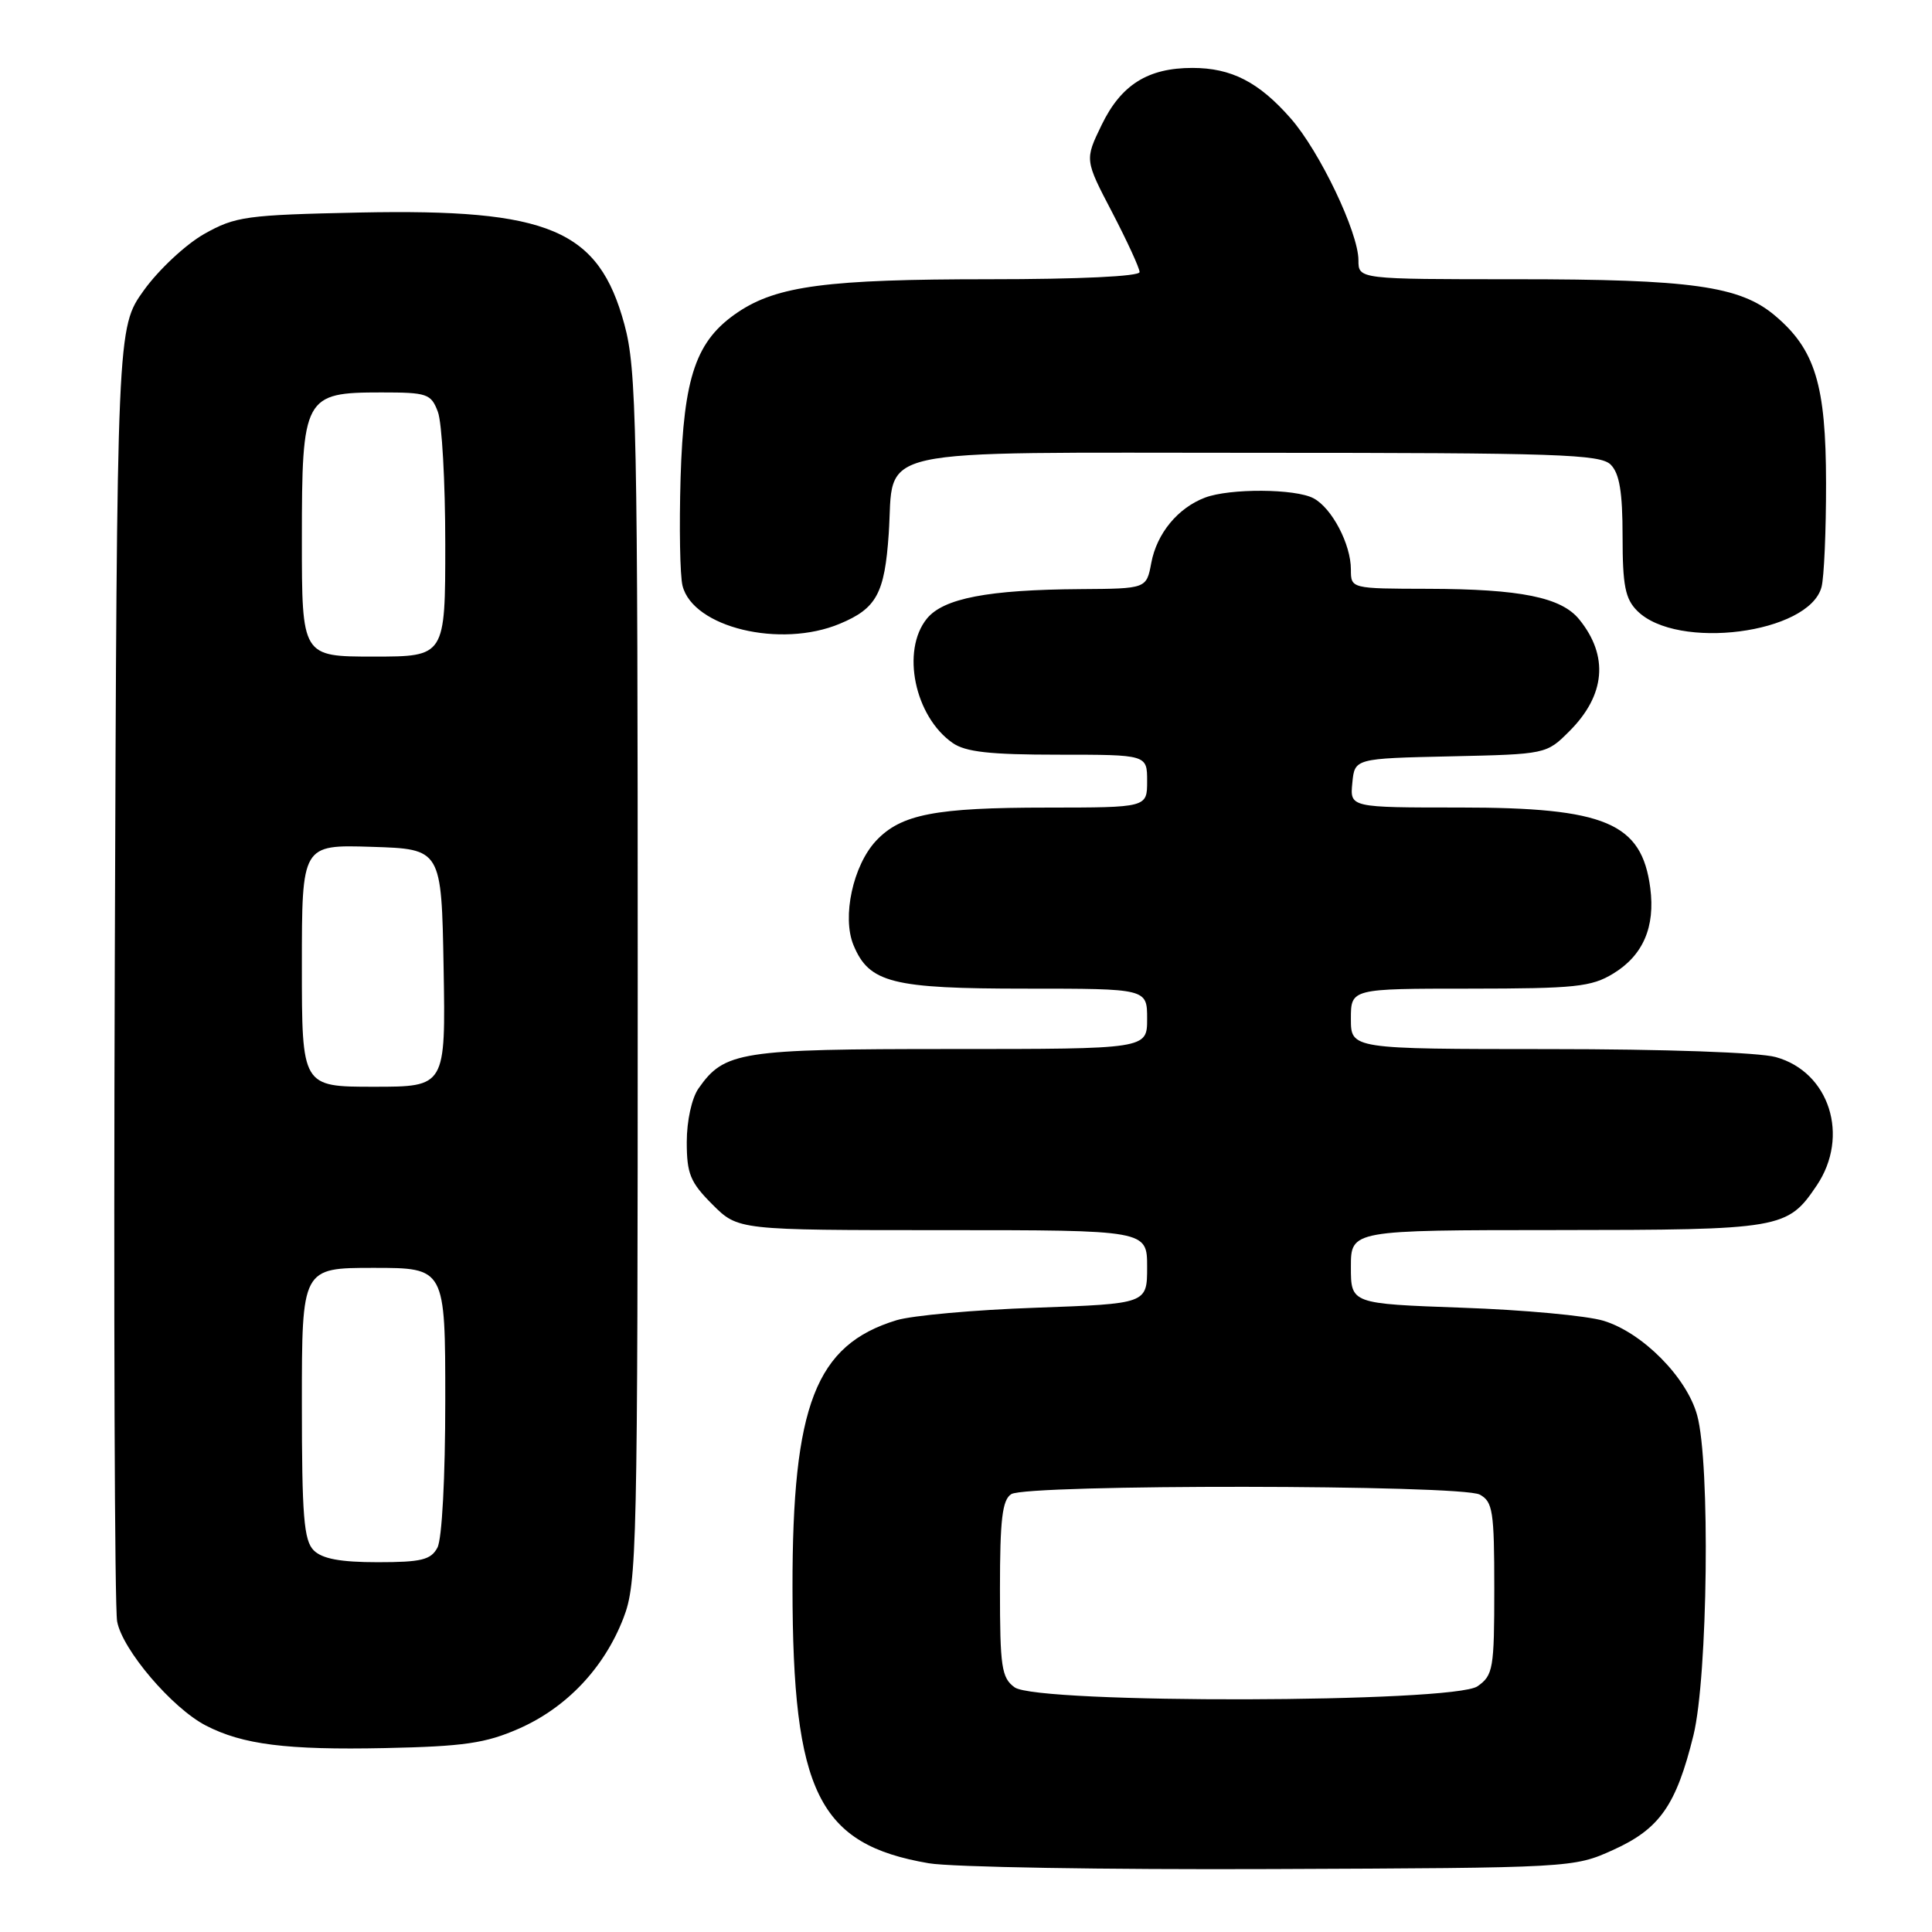 <?xml version="1.0" encoding="UTF-8" standalone="no"?>
<!DOCTYPE svg PUBLIC "-//W3C//DTD SVG 1.1//EN" "http://www.w3.org/Graphics/SVG/1.1/DTD/svg11.dtd" >
<svg xmlns="http://www.w3.org/2000/svg" xmlns:xlink="http://www.w3.org/1999/xlink" version="1.1" viewBox="0 0 256 256">
 <g >
 <path fill="currentColor"
d=" M 213.74 245.13 C 219.92 242.34 222.10 239.22 224.39 229.94 C 226.30 222.15 226.63 193.82 224.88 187.52 C 223.49 182.48 217.63 176.58 212.48 175.01 C 210.29 174.34 201.86 173.56 193.75 173.28 C 179.00 172.75 179.00 172.75 179.00 167.88 C 179.00 163.00 179.00 163.00 206.25 162.99 C 236.10 162.97 236.84 162.84 240.72 157.09 C 245.13 150.55 242.42 142.04 235.30 140.07 C 233.08 139.45 220.59 139.01 205.25 139.01 C 179.00 139.00 179.00 139.00 179.00 135.00 C 179.00 131.00 179.00 131.00 194.75 131.00 C 208.73 130.99 210.87 130.77 213.77 129.00 C 217.72 126.59 219.34 122.83 218.67 117.67 C 217.54 109.03 212.75 107.00 193.47 107.00 C 178.87 107.00 178.87 107.00 179.19 103.75 C 179.50 100.50 179.50 100.50 192.20 100.22 C 204.87 99.94 204.91 99.93 207.95 96.89 C 212.73 92.12 213.19 86.92 209.26 82.08 C 206.89 79.15 201.49 78.05 189.25 78.02 C 179.00 78.00 179.00 78.00 179.00 75.45 C 179.00 72.12 176.49 67.33 174.06 66.03 C 171.65 64.74 162.95 64.69 159.66 65.94 C 156.06 67.31 153.28 70.69 152.55 74.59 C 151.91 78.00 151.91 78.00 143.20 78.06 C 130.91 78.14 125.00 79.28 122.81 81.98 C 119.39 86.21 121.19 94.92 126.22 98.44 C 127.93 99.64 131.17 100.00 140.22 100.00 C 152.00 100.00 152.00 100.00 152.00 103.50 C 152.00 107.00 152.00 107.00 138.75 107.01 C 123.92 107.01 119.39 107.89 116.09 111.40 C 113.03 114.67 111.55 121.49 113.09 125.23 C 115.17 130.24 118.19 131.00 135.95 131.00 C 152.00 131.00 152.00 131.00 152.00 135.00 C 152.00 139.00 152.00 139.00 125.95 139.00 C 98.06 139.00 95.99 139.32 92.56 144.22 C 91.66 145.50 91.00 148.52 91.00 151.32 C 91.00 155.54 91.46 156.66 94.40 159.60 C 97.80 163.00 97.80 163.00 124.90 163.00 C 152.00 163.00 152.00 163.00 152.00 167.88 C 152.00 172.75 152.00 172.75 137.25 173.28 C 129.14 173.56 120.83 174.31 118.78 174.94 C 108.08 178.21 104.99 186.16 105.01 210.36 C 105.03 237.50 108.44 244.39 123.06 246.89 C 126.05 247.41 146.50 247.75 168.50 247.66 C 208.27 247.50 208.53 247.49 213.74 245.13 Z  M 68.74 229.06 C 75.07 226.28 80.06 221.01 82.61 214.40 C 84.41 209.74 84.50 205.57 84.50 129.50 C 84.50 56.27 84.35 48.95 82.74 43.00 C 79.33 30.41 72.80 27.65 47.70 28.16 C 32.60 28.48 31.20 28.67 27.06 31.00 C 24.62 32.38 21.02 35.74 19.06 38.47 C 15.50 43.43 15.50 43.43 15.21 127.47 C 15.05 173.69 15.19 213.00 15.52 214.84 C 16.20 218.58 22.79 226.32 27.27 228.64 C 32.16 231.17 38.00 231.90 51.00 231.63 C 61.49 231.41 64.34 230.99 68.74 229.06 Z  M 111.28 82.65 C 116.15 80.62 117.22 78.64 117.76 70.74 C 118.55 59.05 114.21 60.00 166.58 60.00 C 206.41 60.00 212.05 60.19 213.43 61.57 C 214.59 62.74 215.00 65.20 215.00 71.07 C 215.00 77.59 215.35 79.35 216.94 80.94 C 222.22 86.22 239.71 83.96 241.36 77.79 C 241.70 76.53 241.97 70.33 241.96 64.00 C 241.95 50.98 240.52 46.30 235.17 41.80 C 230.54 37.90 224.10 37.00 200.95 37.00 C 180.00 37.00 180.00 37.00 180.00 34.48 C 180.00 30.81 174.86 20.04 171.01 15.67 C 166.80 10.87 163.16 9.00 158.00 9.00 C 152.10 9.00 148.55 11.23 145.97 16.56 C 143.73 21.18 143.73 21.18 147.37 28.14 C 149.36 31.97 151.00 35.53 151.00 36.05 C 151.00 36.62 143.00 37.00 131.05 37.00 C 109.65 37.00 102.97 37.88 97.79 41.36 C 92.23 45.10 90.59 49.84 90.18 63.34 C 89.99 69.85 90.10 76.28 90.44 77.62 C 91.83 83.14 103.41 85.94 111.28 82.65 Z  M 134.44 223.58 C 132.71 222.32 132.50 220.89 132.50 210.54 C 132.50 201.31 132.81 198.73 134.00 197.98 C 136.10 196.65 193.58 196.71 196.07 198.04 C 197.80 198.97 198.00 200.22 198.00 210.48 C 198.00 221.13 197.85 221.99 195.78 223.44 C 192.62 225.66 137.45 225.78 134.44 223.58 Z  M 41.57 205.43 C 40.26 204.12 40.00 200.89 40.00 185.93 C 40.00 168.00 40.00 168.00 49.50 168.00 C 59.00 168.00 59.00 168.00 59.00 185.57 C 59.00 195.76 58.57 203.94 57.96 205.07 C 57.10 206.69 55.83 207.00 50.04 207.00 C 45.10 207.00 42.70 206.55 41.57 205.43 Z  M 40.00 127.96 C 40.00 111.92 40.00 111.92 49.25 112.21 C 58.50 112.50 58.50 112.50 58.78 128.25 C 59.05 144.00 59.05 144.00 49.53 144.00 C 40.00 144.00 40.00 144.00 40.00 127.96 Z  M 40.00 71.50 C 40.00 52.52 40.28 52.00 50.52 52.00 C 56.61 52.00 57.12 52.17 58.02 54.57 C 58.56 55.98 59.00 63.85 59.00 72.07 C 59.00 87.00 59.00 87.00 49.50 87.00 C 40.00 87.00 40.00 87.00 40.00 71.50 Z "/>
</g>
</svg>